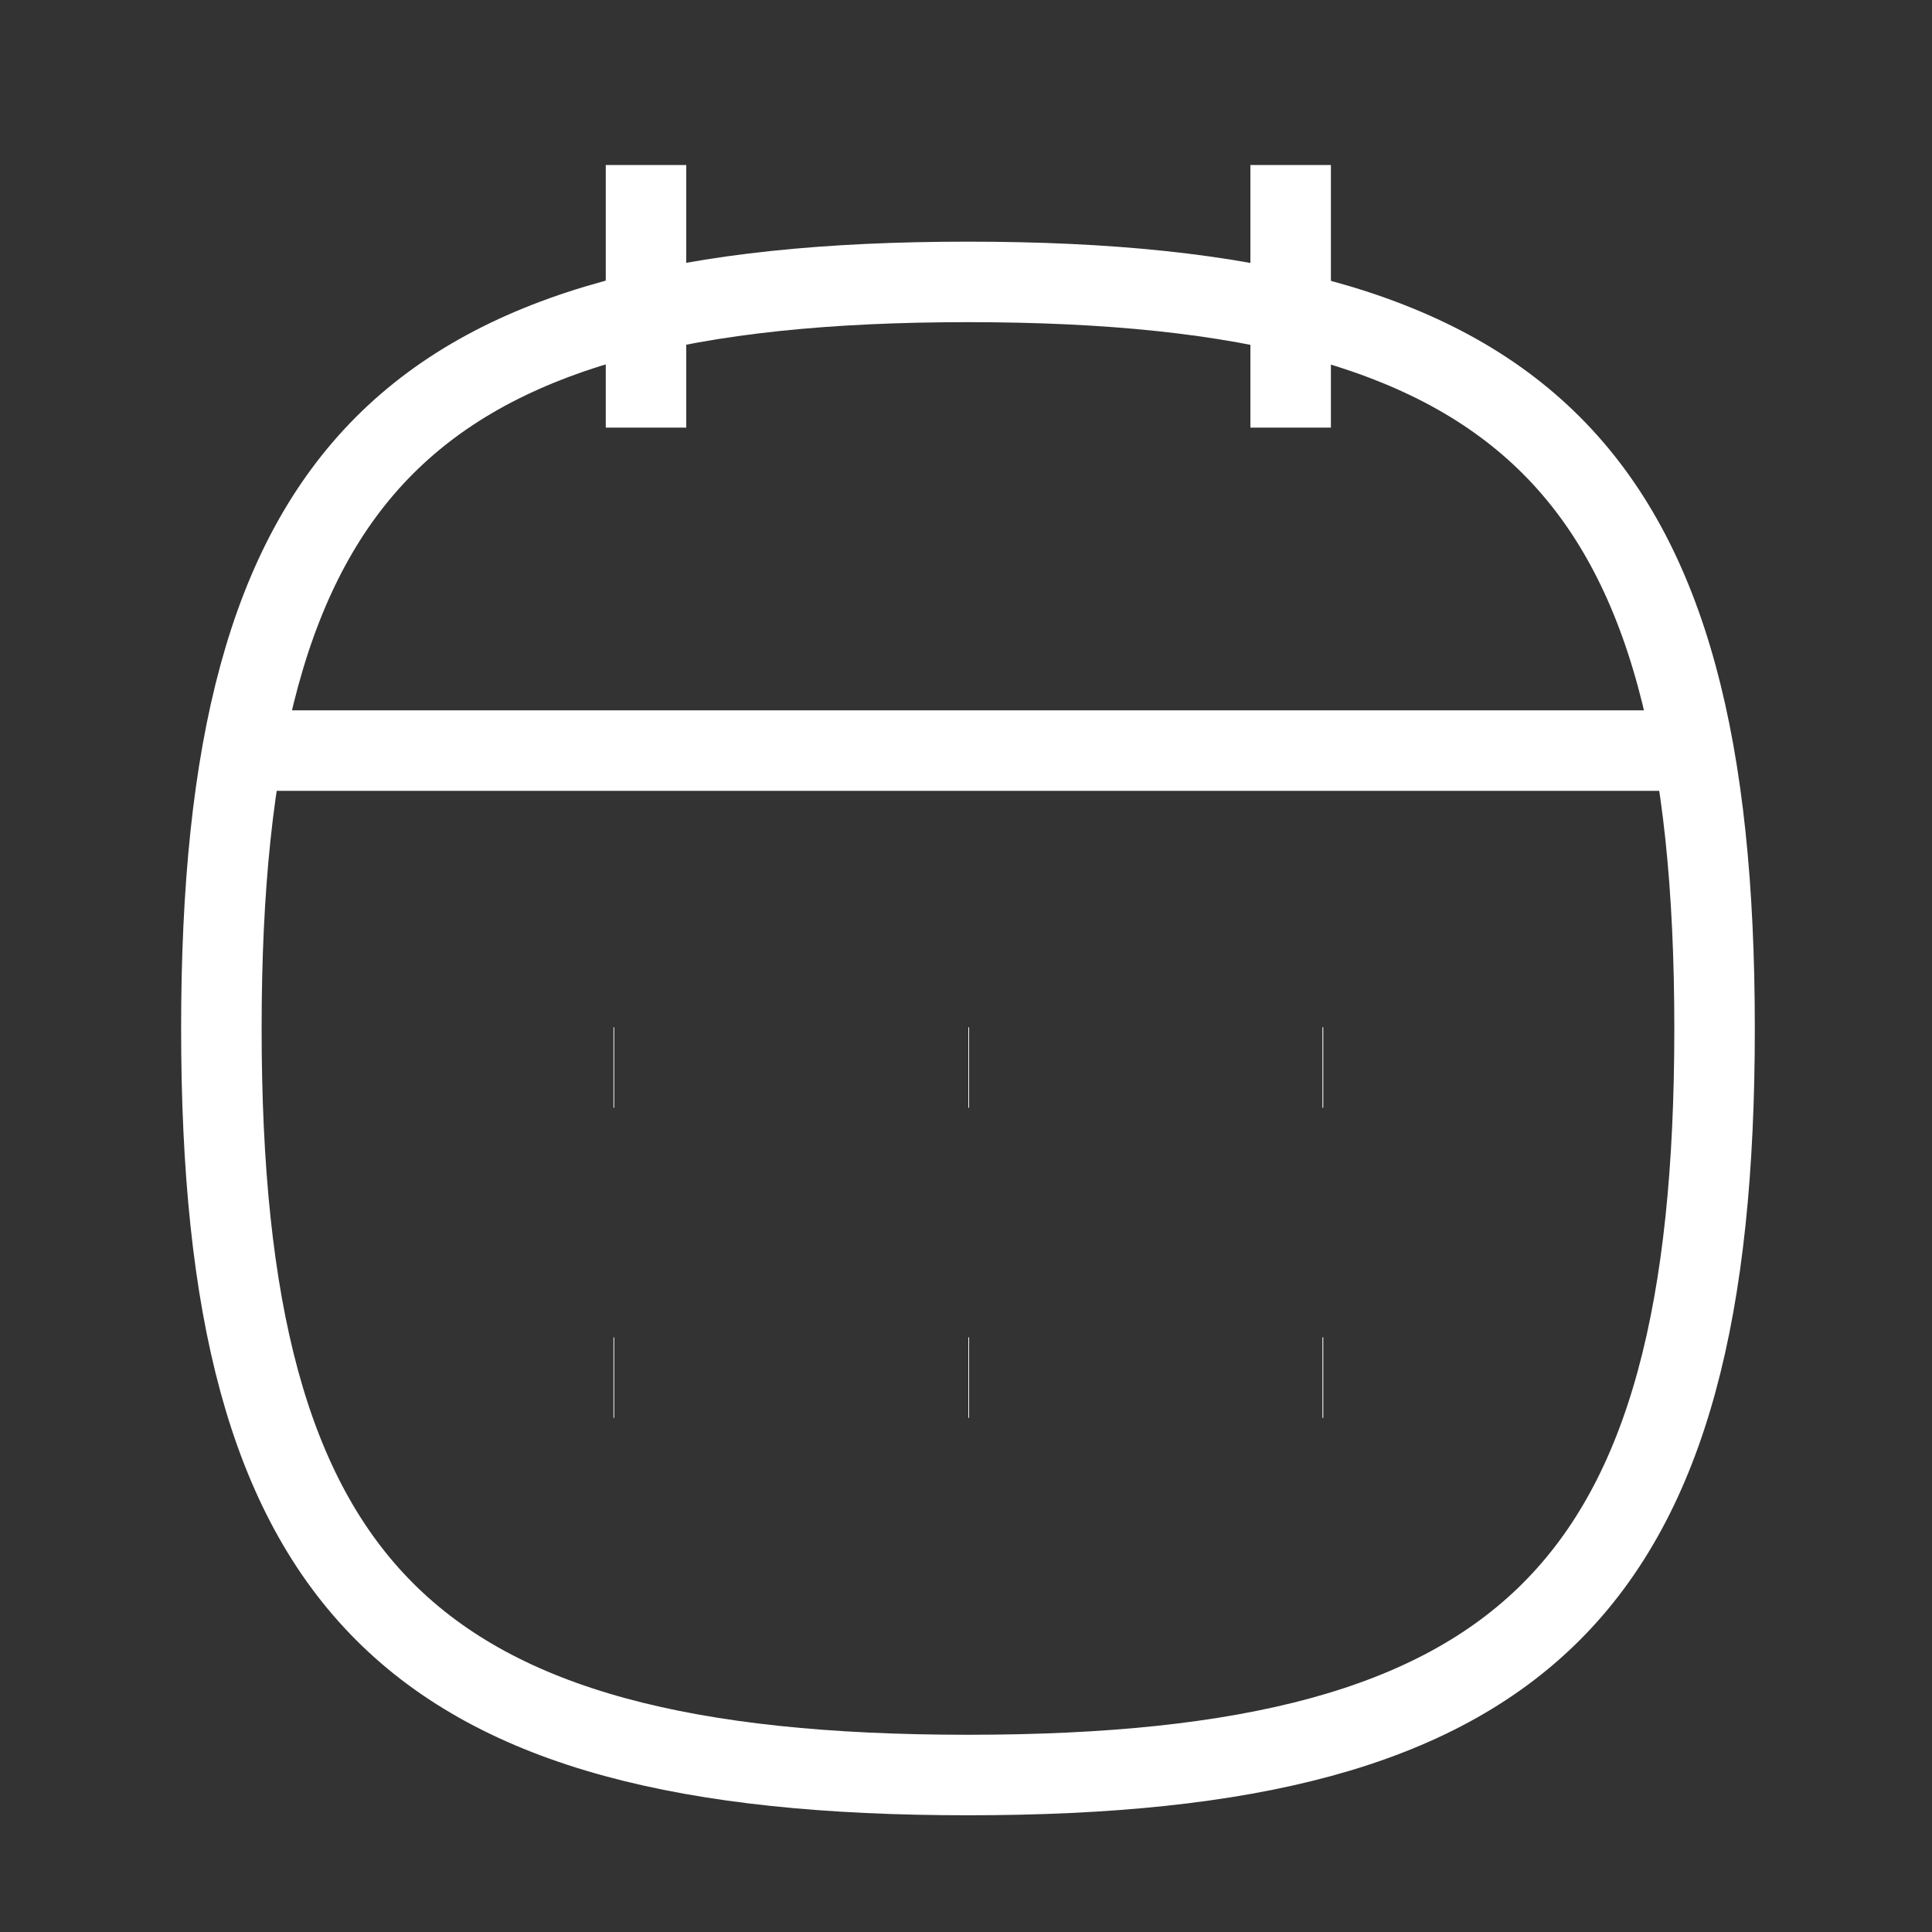 <svg width="24" height="24" viewBox="0 0 24 24" fill="none" xmlns="http://www.w3.org/2000/svg">
<rect x="0" y="0" width="24" height="24" fill="#333333" stroke="none"/>
<g id="Iconly/Curved/Calendar">
<g id="Calendar">
<path id="Stroke 1" fill-rule="evenodd" clip-rule="evenodd" d="M2.75 12.776C2.75 5.82 5.069 3.502 12.024 3.502C18.98 3.502 21.299 5.82 21.299 12.776C21.299 19.732 18.98 22.05 12.024 22.05C5.069 22.05 2.75 19.732 2.75 12.776Z" stroke="white" strokeWidth="1.5" strokeLinecap="round" strokeLinejoin="round"/>
<path id="Stroke 3" d="M3.025 9.324H21.033" stroke="white" strokeWidth="1.5" strokeLinecap="round" strokeLinejoin="round"/>
<path id="Stroke 5" d="M16.428 13.261H16.438" stroke="white" strokeWidth="1.5" strokeLinecap="round" strokeLinejoin="round"/>
<path id="Stroke 7" d="M12.029 13.261H12.038" stroke="white" strokeWidth="1.5" strokeLinecap="round" strokeLinejoin="round"/>
<path id="Stroke 9" d="M7.621 13.261H7.63" stroke="white" strokeWidth="1.5" strokeLinecap="round" strokeLinejoin="round"/>
<path id="Stroke 11" d="M16.428 17.113H16.438" stroke="white" strokeWidth="1.5" strokeLinecap="round" strokeLinejoin="round"/>
<path id="Stroke 13" d="M12.029 17.113H12.038" stroke="white" strokeWidth="1.5" strokeLinecap="round" strokeLinejoin="round"/>
<path id="Stroke 15" d="M7.621 17.113H7.63" stroke="white" strokeWidth="1.5" strokeLinecap="round" strokeLinejoin="round"/>
<path id="Stroke 17" d="M16.033 2.05V5.312" stroke="white" strokeWidth="1.5" strokeLinecap="round" strokeLinejoin="round"/>
<path id="Stroke 19" d="M8.025 2.05V5.312" stroke="white" strokeWidth="1.5" strokeLinecap="round" strokeLinejoin="round"/>
</g>
</g>
</svg>
